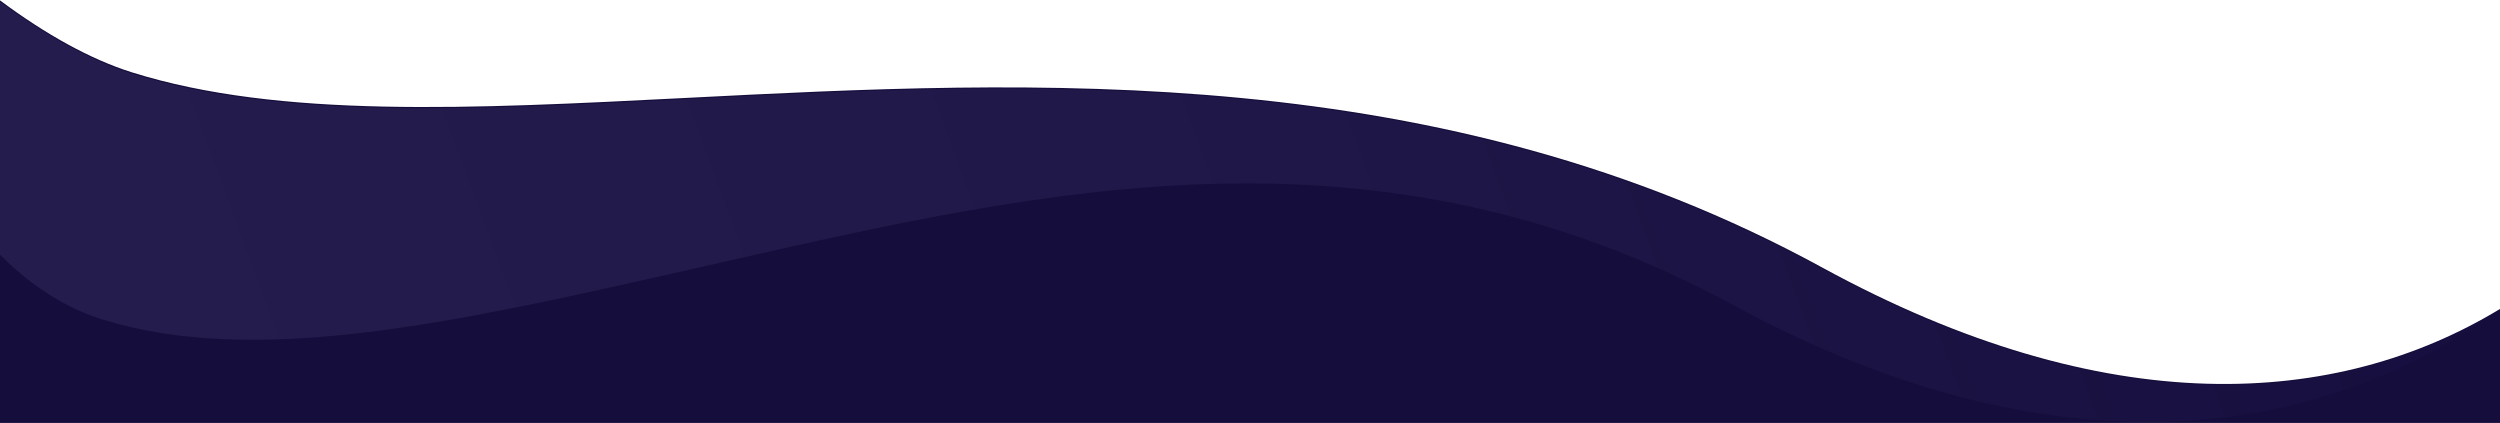 <svg viewBox="0 0 1525 258" fill="none" xmlns="http://www.w3.org/2000/svg" preserveAspectRatio="none">
  <path fill-rule="evenodd" clip-rule="evenodd"
    d="M1525 258V188.454C1425.46 248.818 1285.42 258.171 1111.5 163.164C879.169 36.251 630.344 48.934 418.489 59.733C287.457 66.411 170.568 72.369 80.472 44.133C55.216 36.217 27.632 20.818 0 0.236V258H1525Z"
    fill="#150E3D" />
  <path opacity="0.25" fill-rule="evenodd" clip-rule="evenodd"
    d="M0 1V155.298C18.321 173.753 39.157 187.528 62.243 194.764C156.129 224.188 279.108 196.423 416.866 165.322L416.871 165.321C424.912 163.505 432.954 161.678 440.998 159.852L441.013 159.848C641.209 114.377 842.46 68.666 1060 187.5C1250.01 289.755 1408.05 269.151 1516.94 193.942C1417.96 250.007 1280.78 256.398 1111.5 163.928C879.169 37.015 630.344 49.698 418.489 60.496C287.457 67.175 170.568 73.133 80.472 44.896C55.216 36.981 27.632 21.582 0 1Z"
    fill="url(#paint0_linear_1907_1414)" />
  <defs>
    <linearGradient id="paint0_linear_1907_1414" x1="-5.65105e-06" y1="257.375" x2="1417.85" y2="-266.953"
      gradientUnits="userSpaceOnUse">
      <stop stop-color="#534B7E" />
      <stop offset="0.516" stop-color="#3C3565" />
      <stop offset="1" stop-color="#150E3D" />
    </linearGradient>
  </defs>
</svg>
